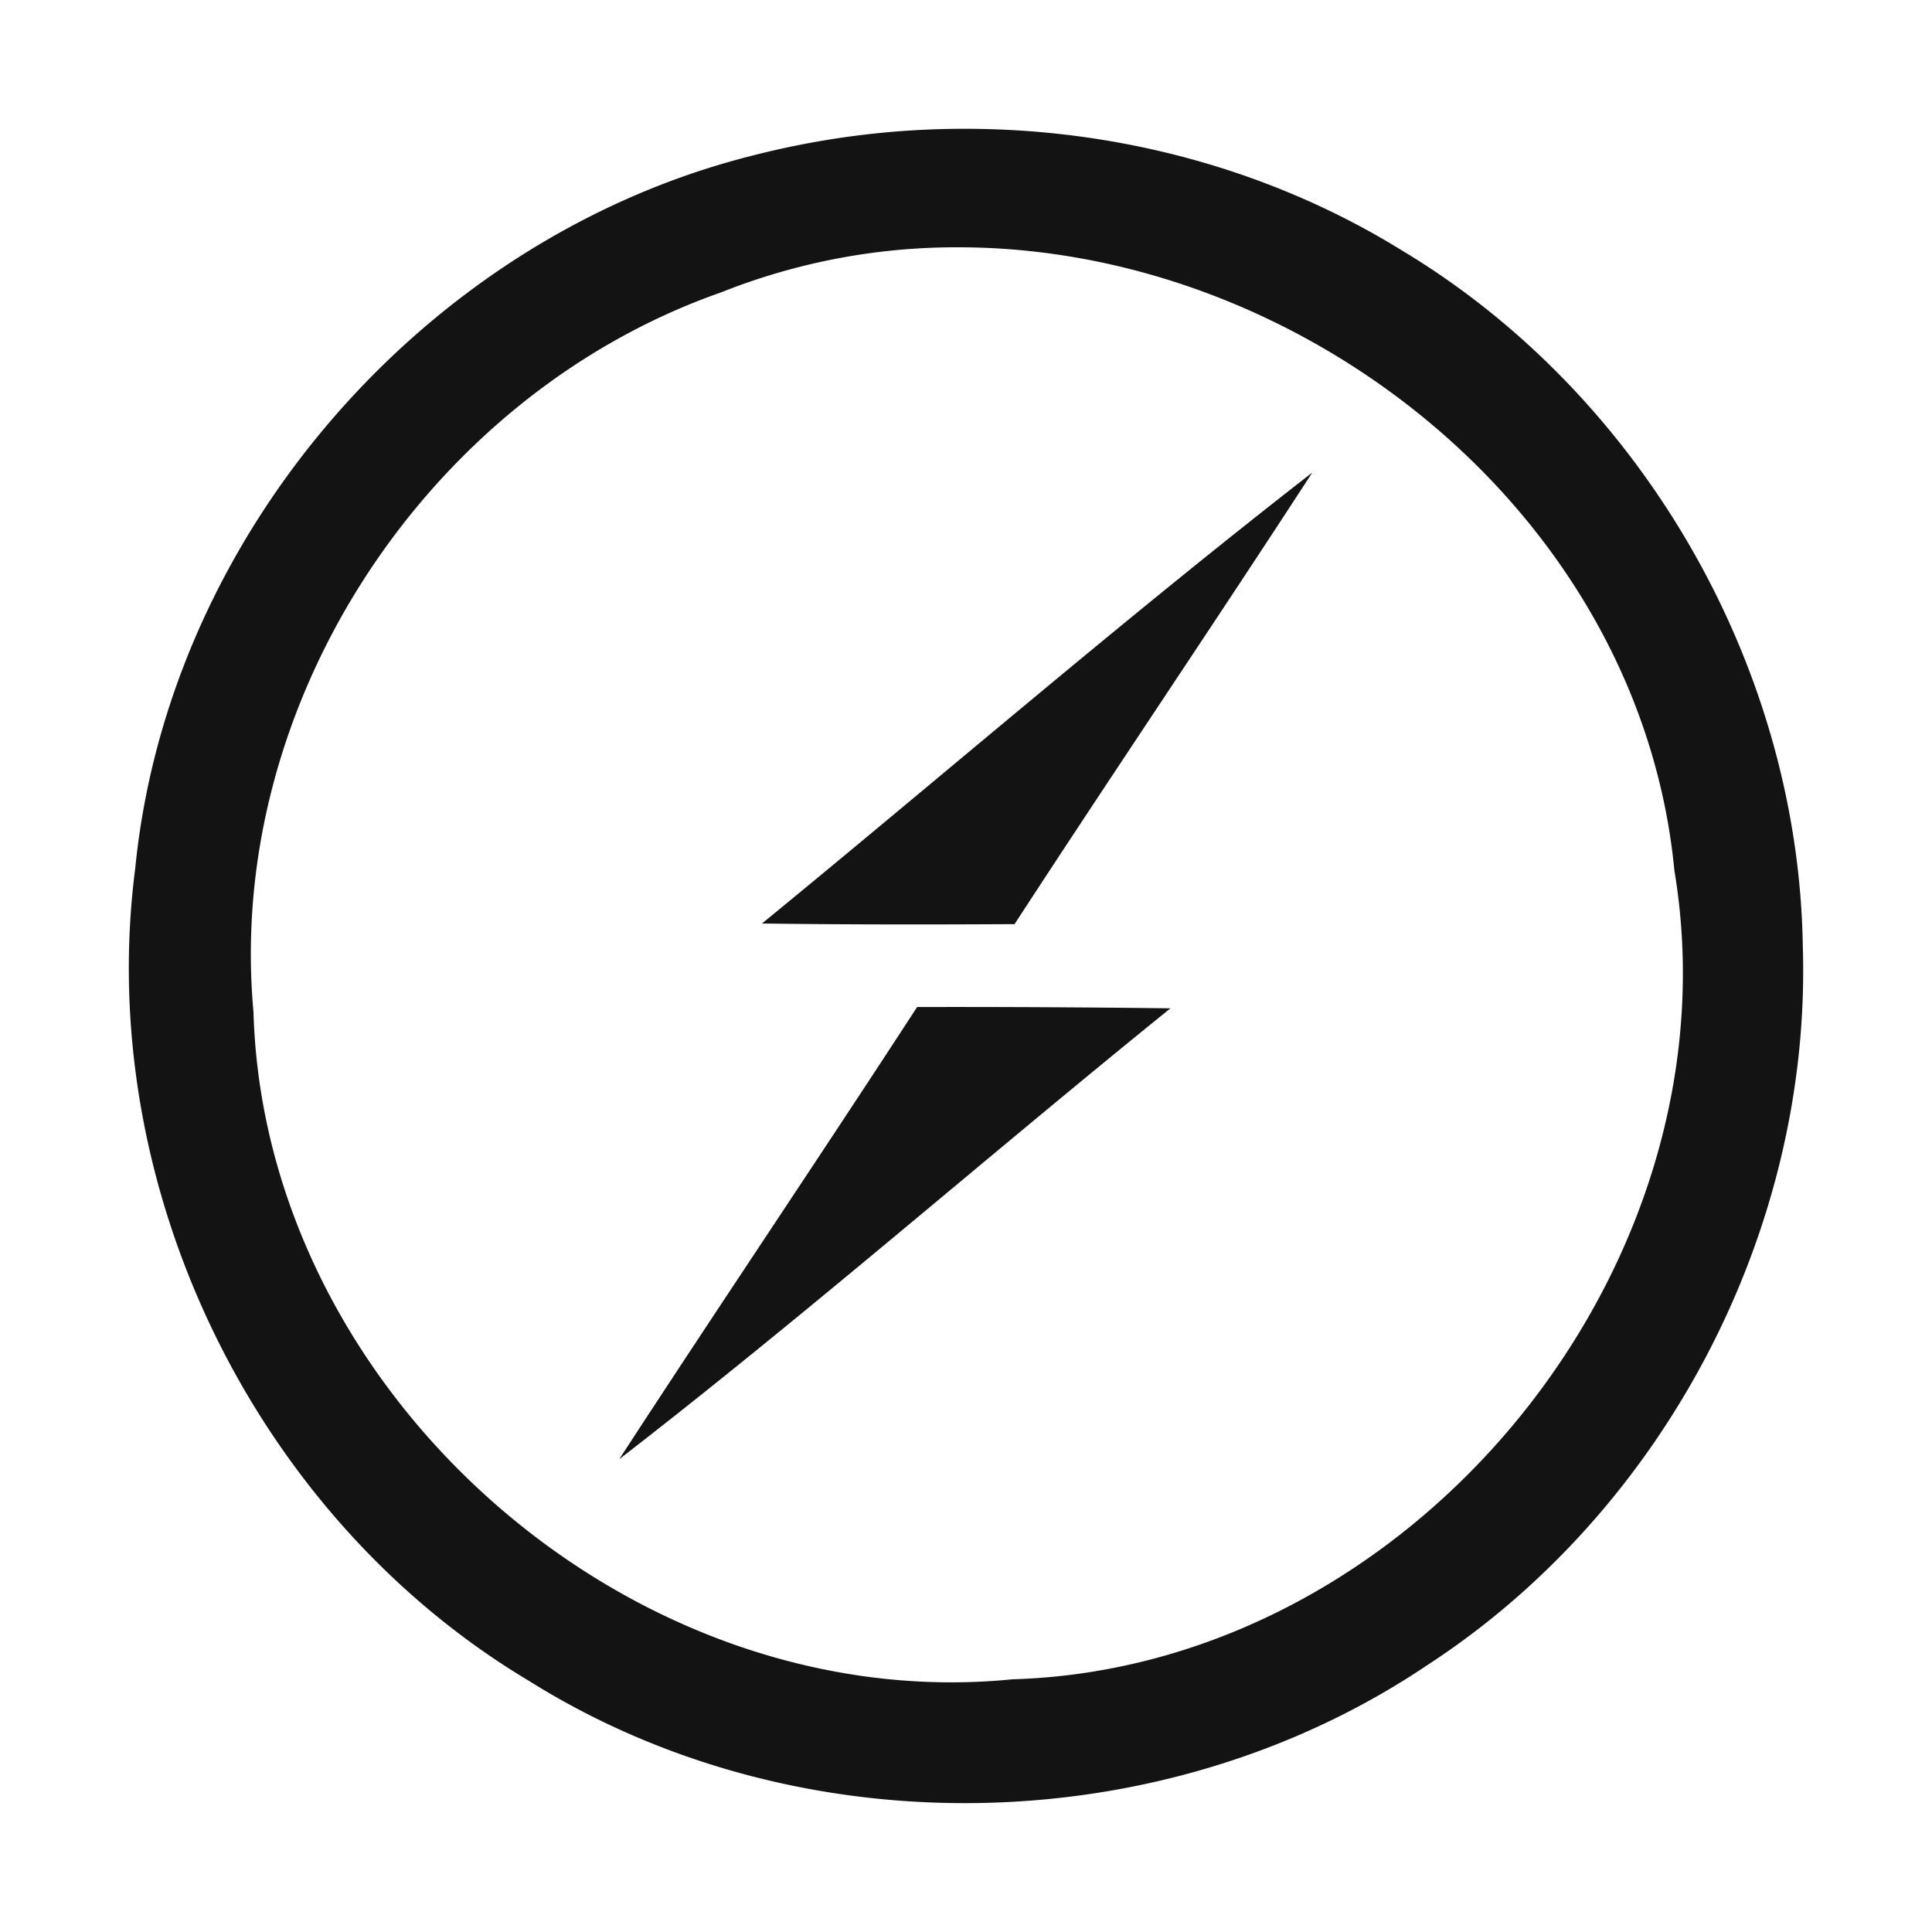<svg xmlns="http://www.w3.org/2000/svg" width="30" height="30" fill="none"><path fill="#131313" d="M14.93 2a13.17 13.17 0 0 0-3.222.41C6.638 3.671 2.615 8.27 2.1 13.483 1.46 18.416 3.95 23.553 8.213 26.1c4.183 2.623 9.85 2.516 13.947-.242 3.68-2.392 5.97-6.754 5.834-11.154-.063-4.355-2.502-8.586-6.238-10.823C19.716 2.622 17.322 1.99 14.93 2Zm-.067 1.84C20.22 3.831 25.467 7.975 26 13.518c1.024 6.138-4.066 12.377-10.278 12.558-5.908.59-11.618-4.425-11.786-10.364-.441-4.809 2.725-9.582 7.256-11.17a9.862 9.862 0 0 1 3.67-.702v-.002Zm5.515 3.497c-2.911 2.261-5.698 4.672-8.546 7.003 1.303.018 2.612.017 3.922.01 1.528-2.347 3.097-4.664 4.624-7.013Zm-6.137 8.3c-1.528 2.35-3.098 4.674-4.626 7.022 2.918-2.256 5.693-4.685 8.56-7.002a275.933 275.933 0 0 0-3.934-.02Z"/></svg>